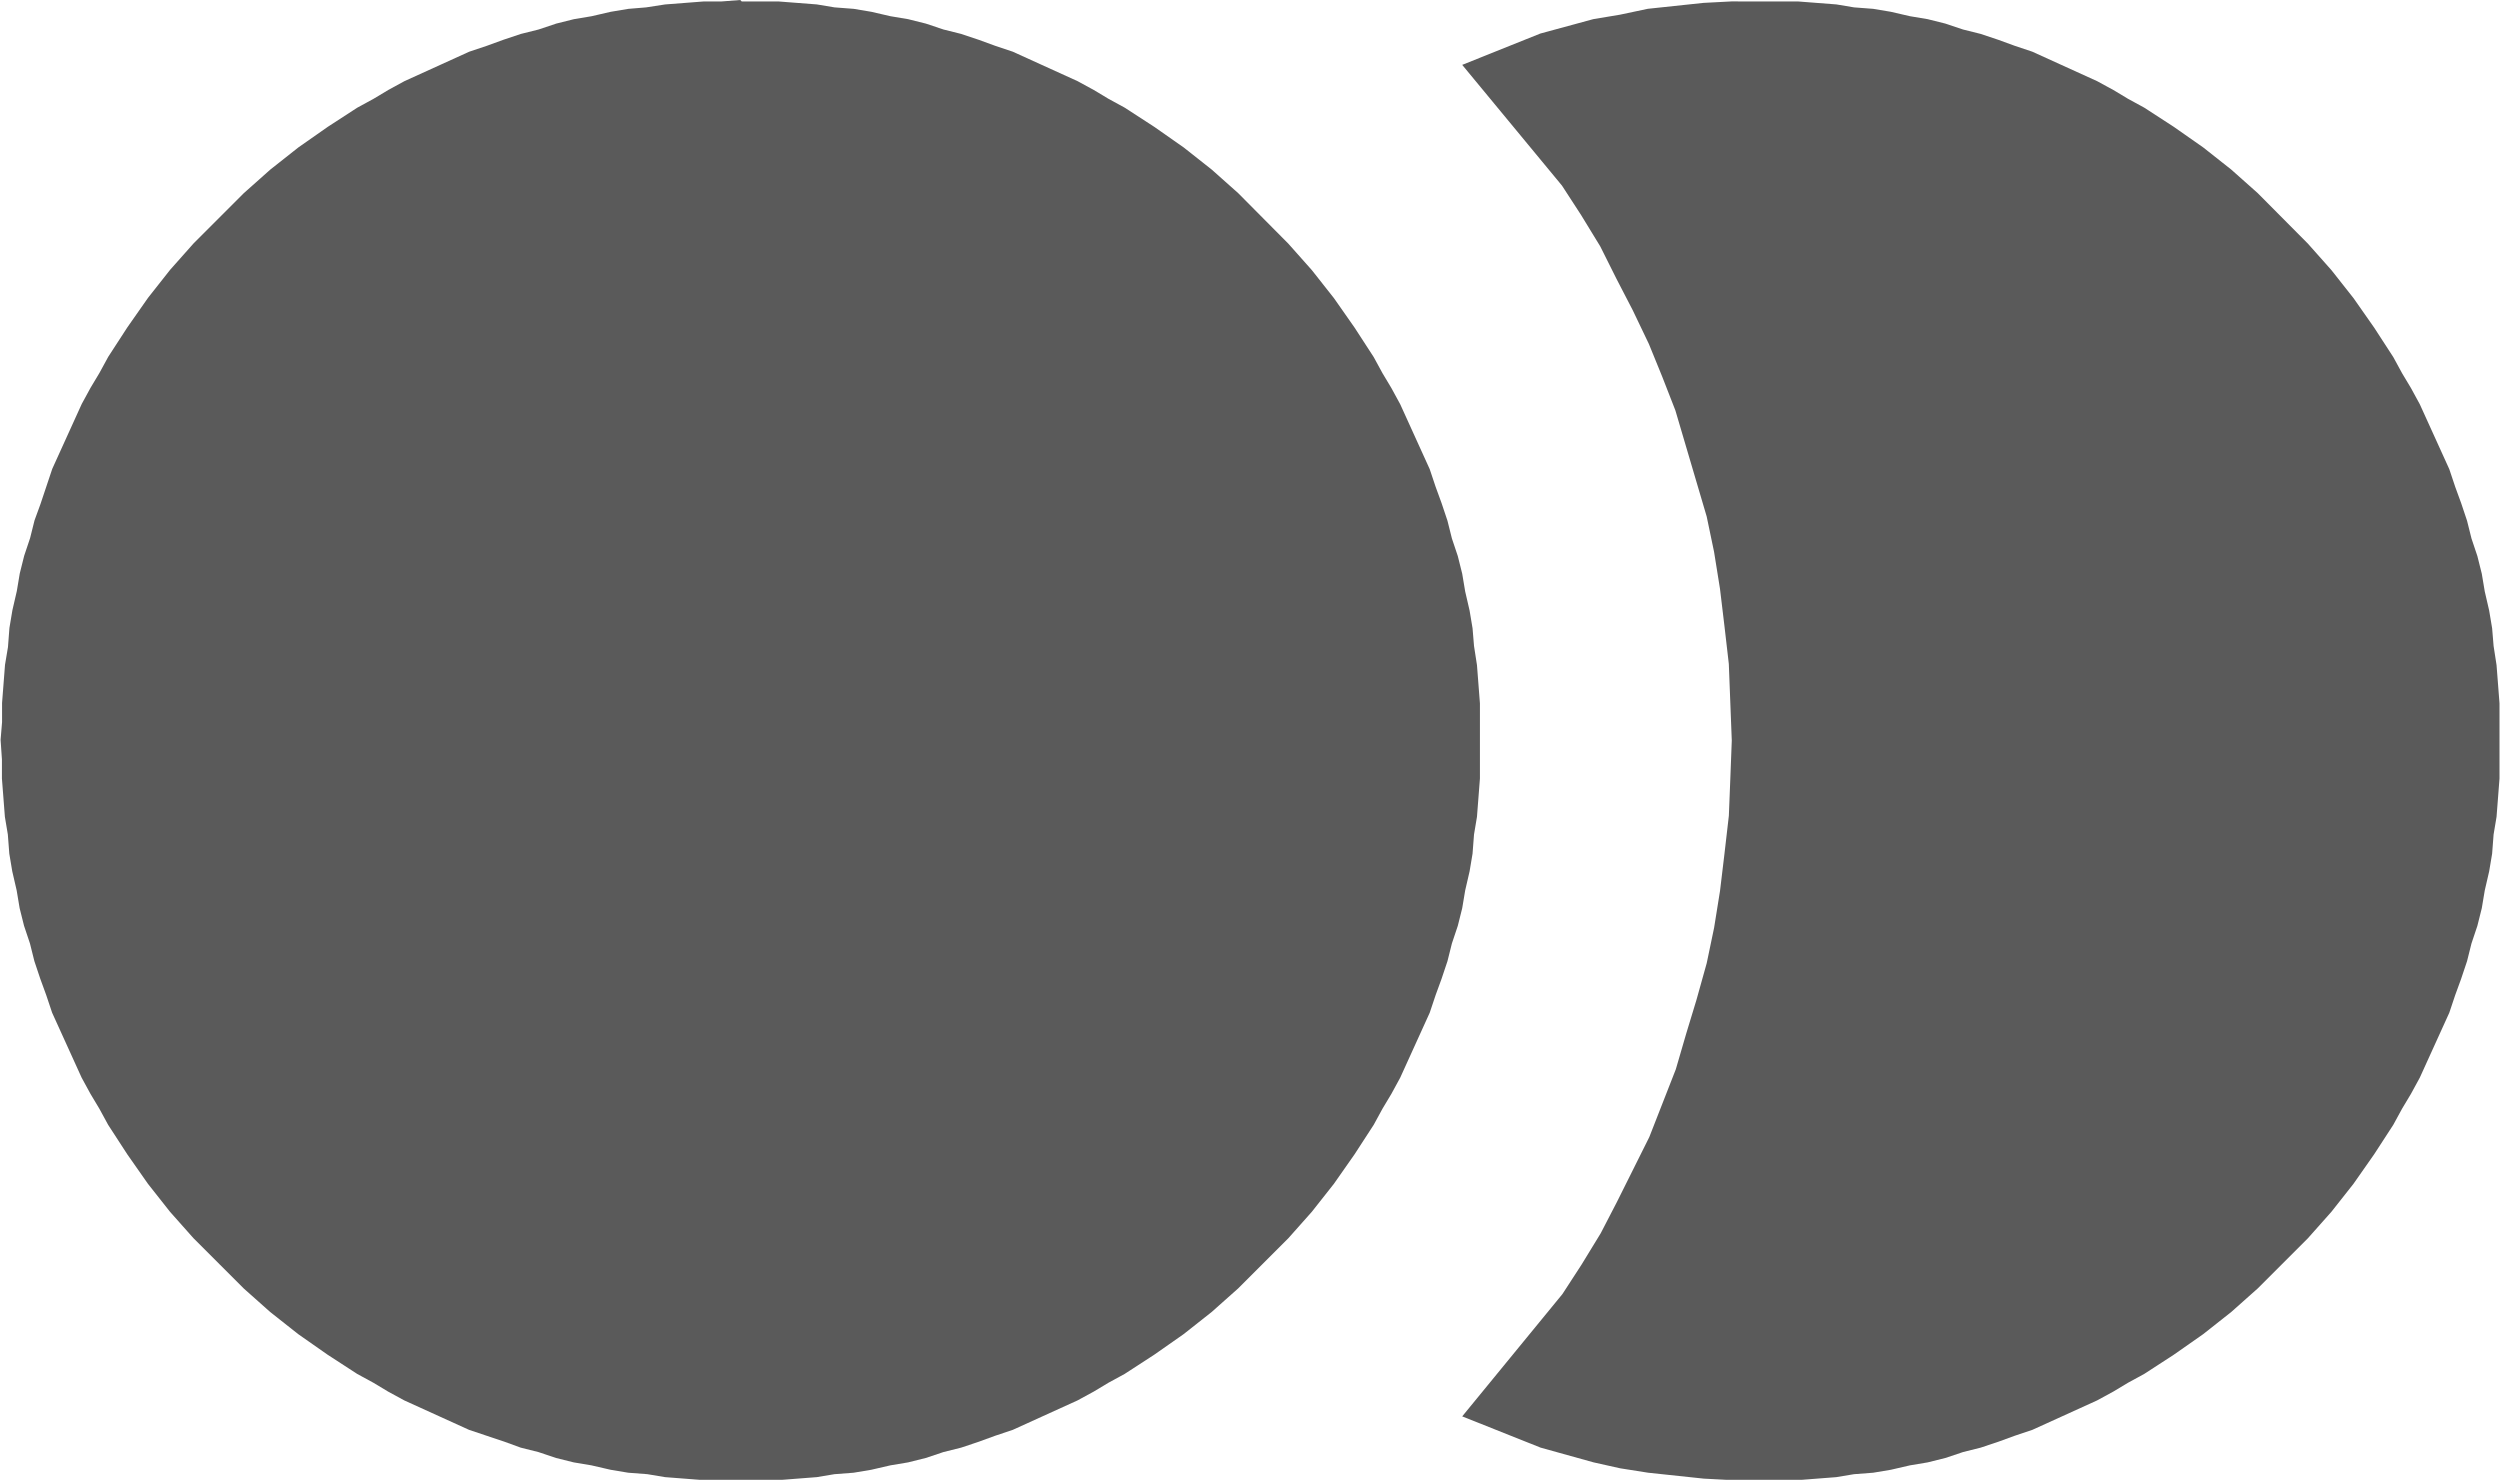 <svg xmlns="http://www.w3.org/2000/svg" width="272" height="161" viewBox="0 0 71.804 42.522"><path d="M21.296.042h1.058l1.1.085.508.085.55.042.508.085.55.127.508.085.508.127.508.17.508.127.508.17.466.17.508.17 1.863.847.466.254.423.254.466.254.847.55.847.593.804.635.762.678L37.002 7l.677.762.635.805.593.847.55.847.254.466.254.424.254.466.847 1.864.17.508.17.466.17.508.127.508.17.508.127.508.085.508.127.55.085.508.042.508.085.55.085 1.1v2.16l-.085 1.1-.085.508-.042.55-.085.508-.127.55-.085.508-.127.508-.17.508-.127.508-.17.508-.17.466-.17.508-.847 1.864-.254.466-.254.424-.254.466-.55.847-.593.847-.635.805-.677.762-1.44 1.44-.762.678-.804.635-.847.593-.847.55-.466.254-.423.254-.466.254-1.863.847-.508.17-.466.17-.508.17-.508.127-.508.17-.508.127-.508.085-.55.127-.508.085-.55.042-.508.085-1.1.085h-2.16l-1.1-.085-.508-.085-.55-.042-.508-.085-.55-.127-.508-.085-.508-.127-.508-.17-.508-.127-.466-.17-1.016-.34-1.863-.847-.466-.254-.423-.254-.466-.254-.847-.55-.847-.593-.804-.635-.762-.678-1.44-1.44-.677-.762-.635-.805-.593-.847-.55-.847-.254-.466-.254-.424-.254-.466-.847-1.864-.17-.508-.17-.466-.17-.508-.127-.508-.17-.508-.127-.508-.085-.508-.127-.55-.085-.508-.042-.55-.085-.508-.085-1.1v-.55L0 21.26l.042-.508v-.55l.085-1.1.085-.508.042-.55.085-.508.127-.55.085-.508.127-.508.17-.508.127-.508.17-.466.34-1.016.847-1.864.254-.466.254-.424.254-.466.55-.847.593-.847.635-.805.677-.762 1.44-1.44.762-.678.804-.635.847-.593.847-.55.466-.254.423-.254.466-.254 1.863-.847.508-.17.466-.17.508-.17.508-.127.508-.17.508-.127.508-.085.55-.127.508-.085.508-.042.55-.085 1.1-.085h.508l.55-.042zm29.297 0h1.058l1.1.085.508.085.55.042.508.085.55.127.508.085.508.127.508.17.508.127.508.17.466.17.508.17 1.863.847.466.254.423.254.466.254.847.55.847.593.804.635.762.678L66.3 7l.677.762.635.805.593.847.55.847.254.466.254.424.254.466.847 1.864.17.508.17.466.17.508.127.508.17.508.127.508.085.508.127.55.085.508.042.508.085.55.085 1.1v2.16l-.085 1.1-.085.508-.042.55-.085.508-.127.55-.085.508-.127.508-.17.508-.127.508-.17.508-.17.466-.17.508-.847 1.864-.254.466-.254.424-.254.466-.55.847-.593.847-.635.805-.677.762-1.44 1.44-.762.678-.804.635-.847.593-.847.55-.466.254-.423.254-.466.254-1.863.847-.508.17-.466.17-.508.17-.508.127-.508.17-.508.127-.508.085-.55.127-.508.085-.55.042-.508.085-1.1.085h-1.905l-.804-.042-1.6-.17-.804-.127-.762-.17-1.524-.424L42 40.7l2.88-3.515.55-.847.55-.9.466-.9.93-1.864.762-1.948.296-1.016.296-.974.296-1.06.212-1.016.17-1.06.127-1.06.127-1.1.042-1.06.042-1.1-.085-2.202-.127-1.1-.127-1.06-.17-1.06-.212-1.016-.9-3.05-.38-.974-.38-.932-.466-.974-.466-.9-.466-.932-.55-.9-.55-.847L42 1.864l2.244-.9L45.767.55l.762-.127.804-.17 1.6-.17.804-.042z" fill-rule="evenodd" fill="#5a5a5a"/></svg>